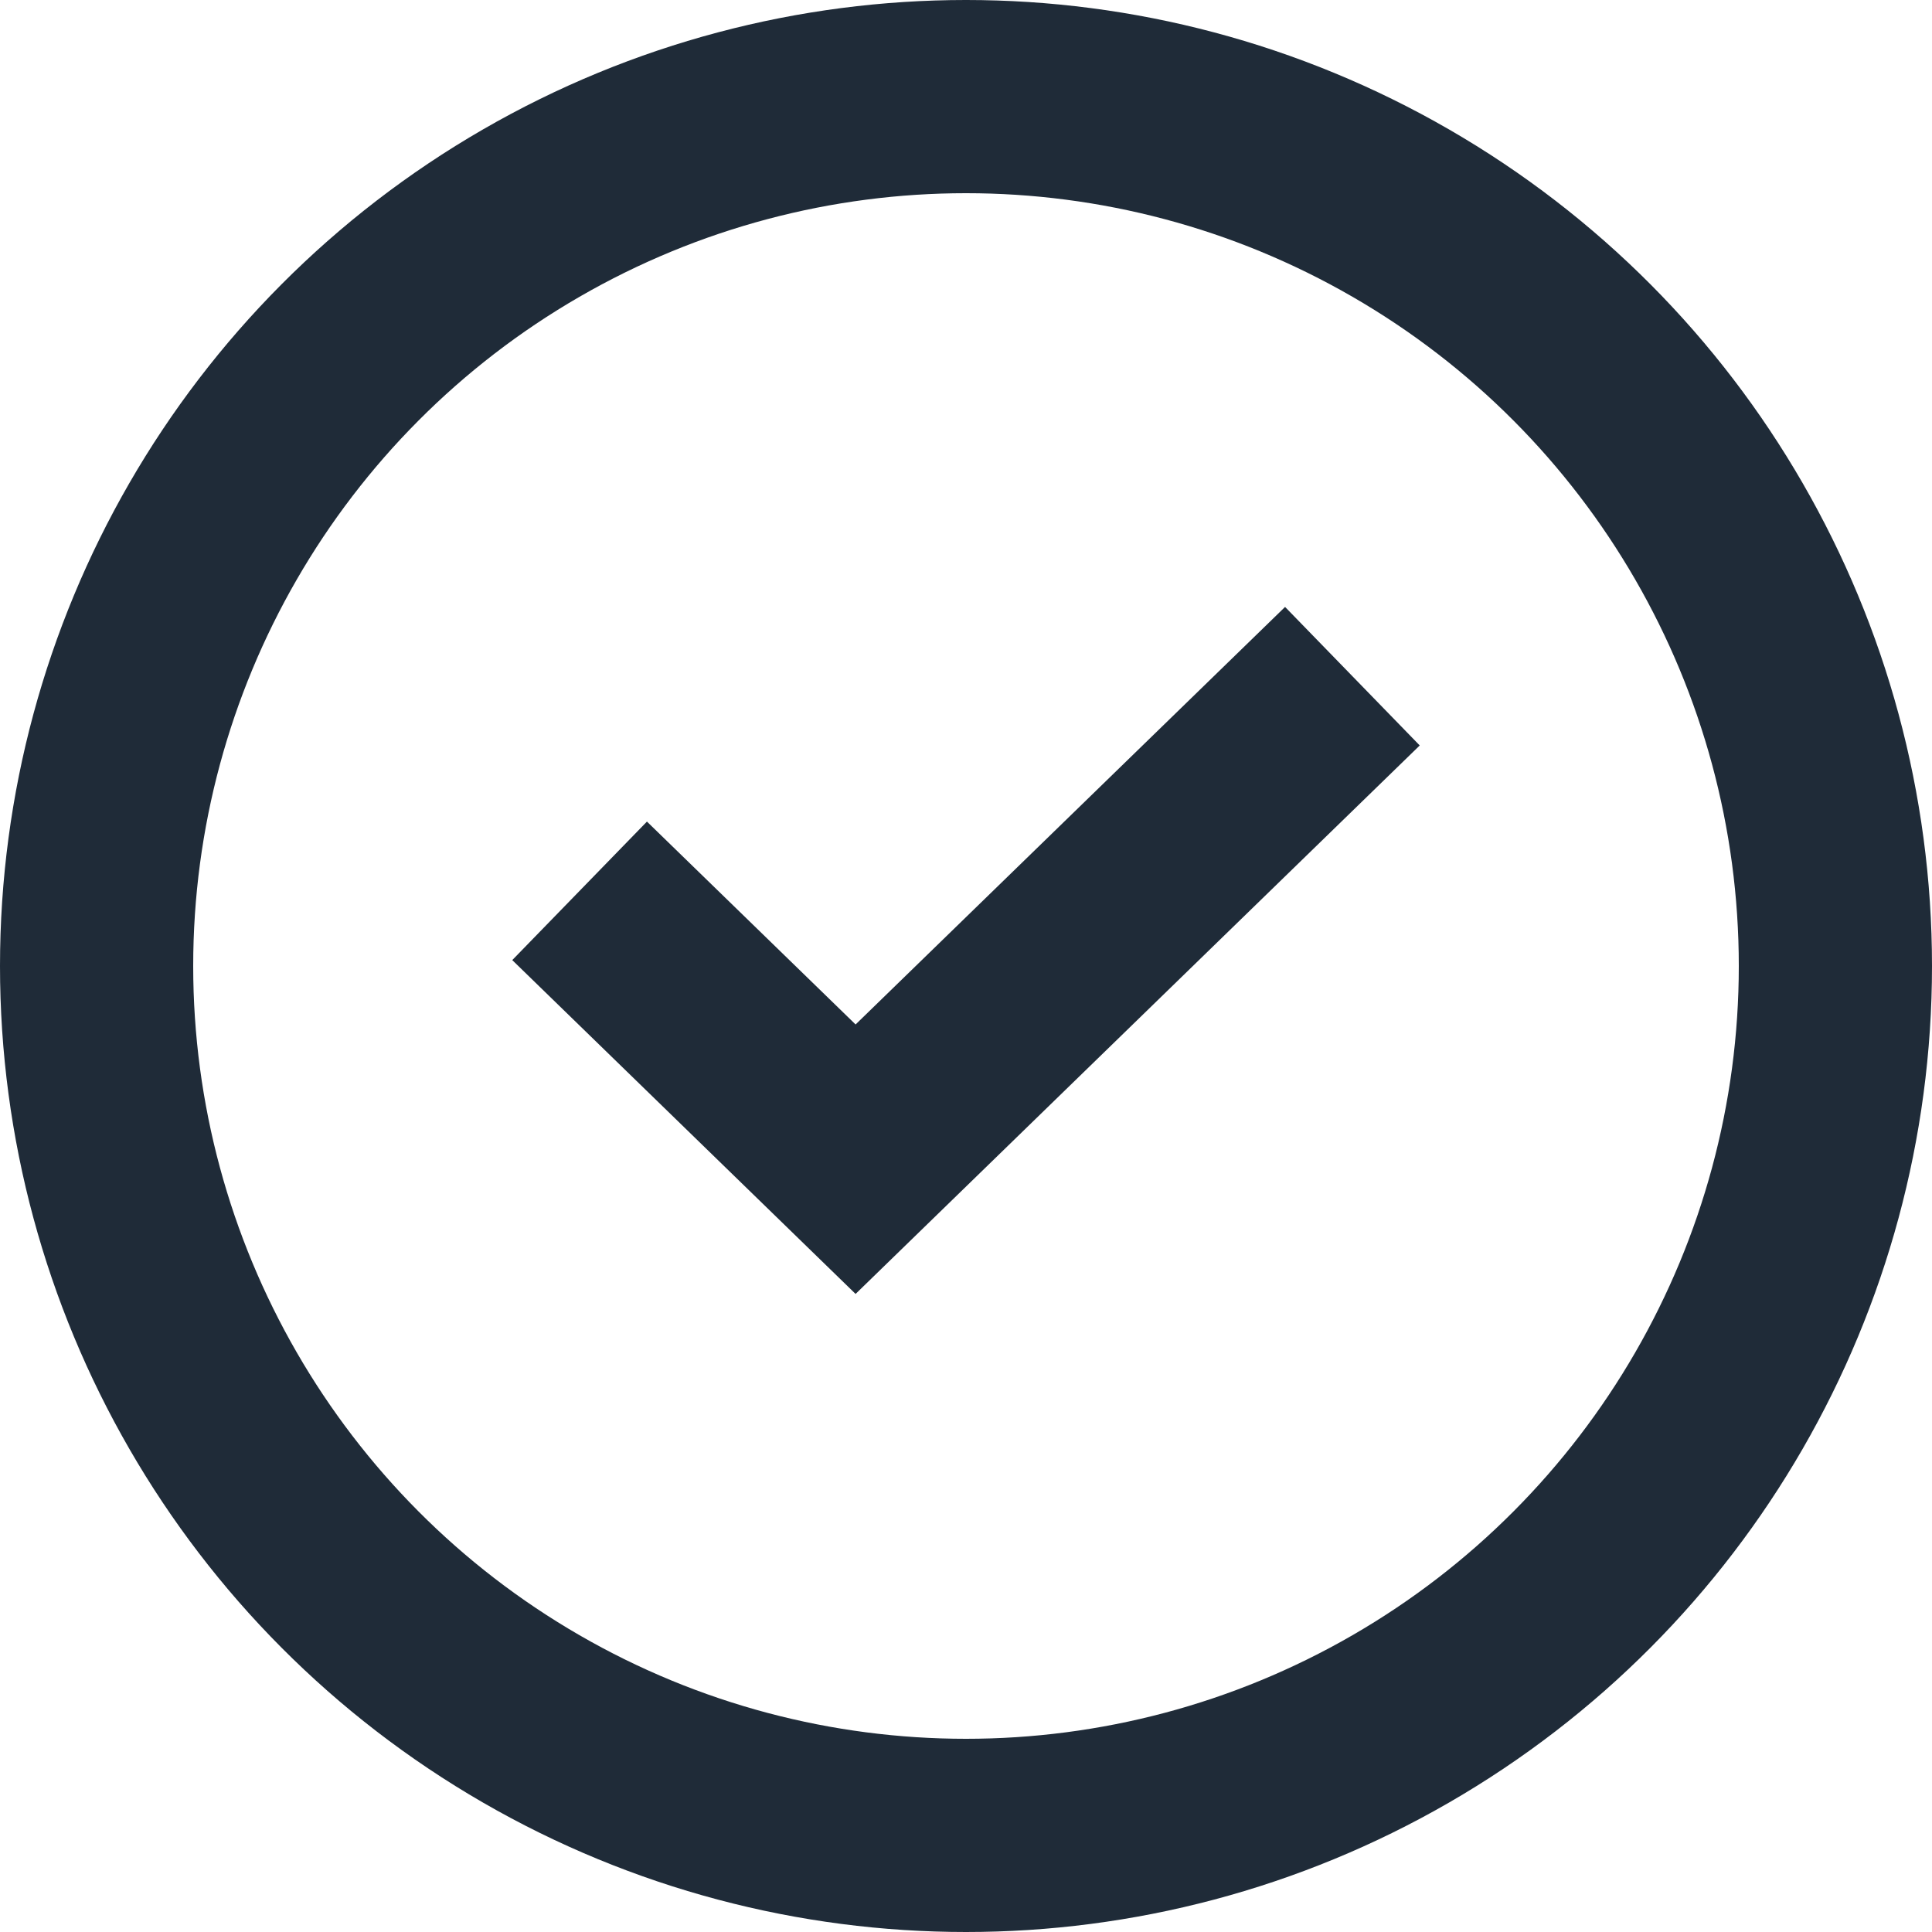 <svg width="20" height="20" viewBox="0 0 20 20" fill="none" xmlns="http://www.w3.org/2000/svg">
<circle cx="10" cy="10" r="9" stroke="#1F2B38" stroke-width="2"/>
<path d="M6 9.222L8.857 12L14 7" stroke="#1F2B38" stroke-width="2"/>
</svg>
